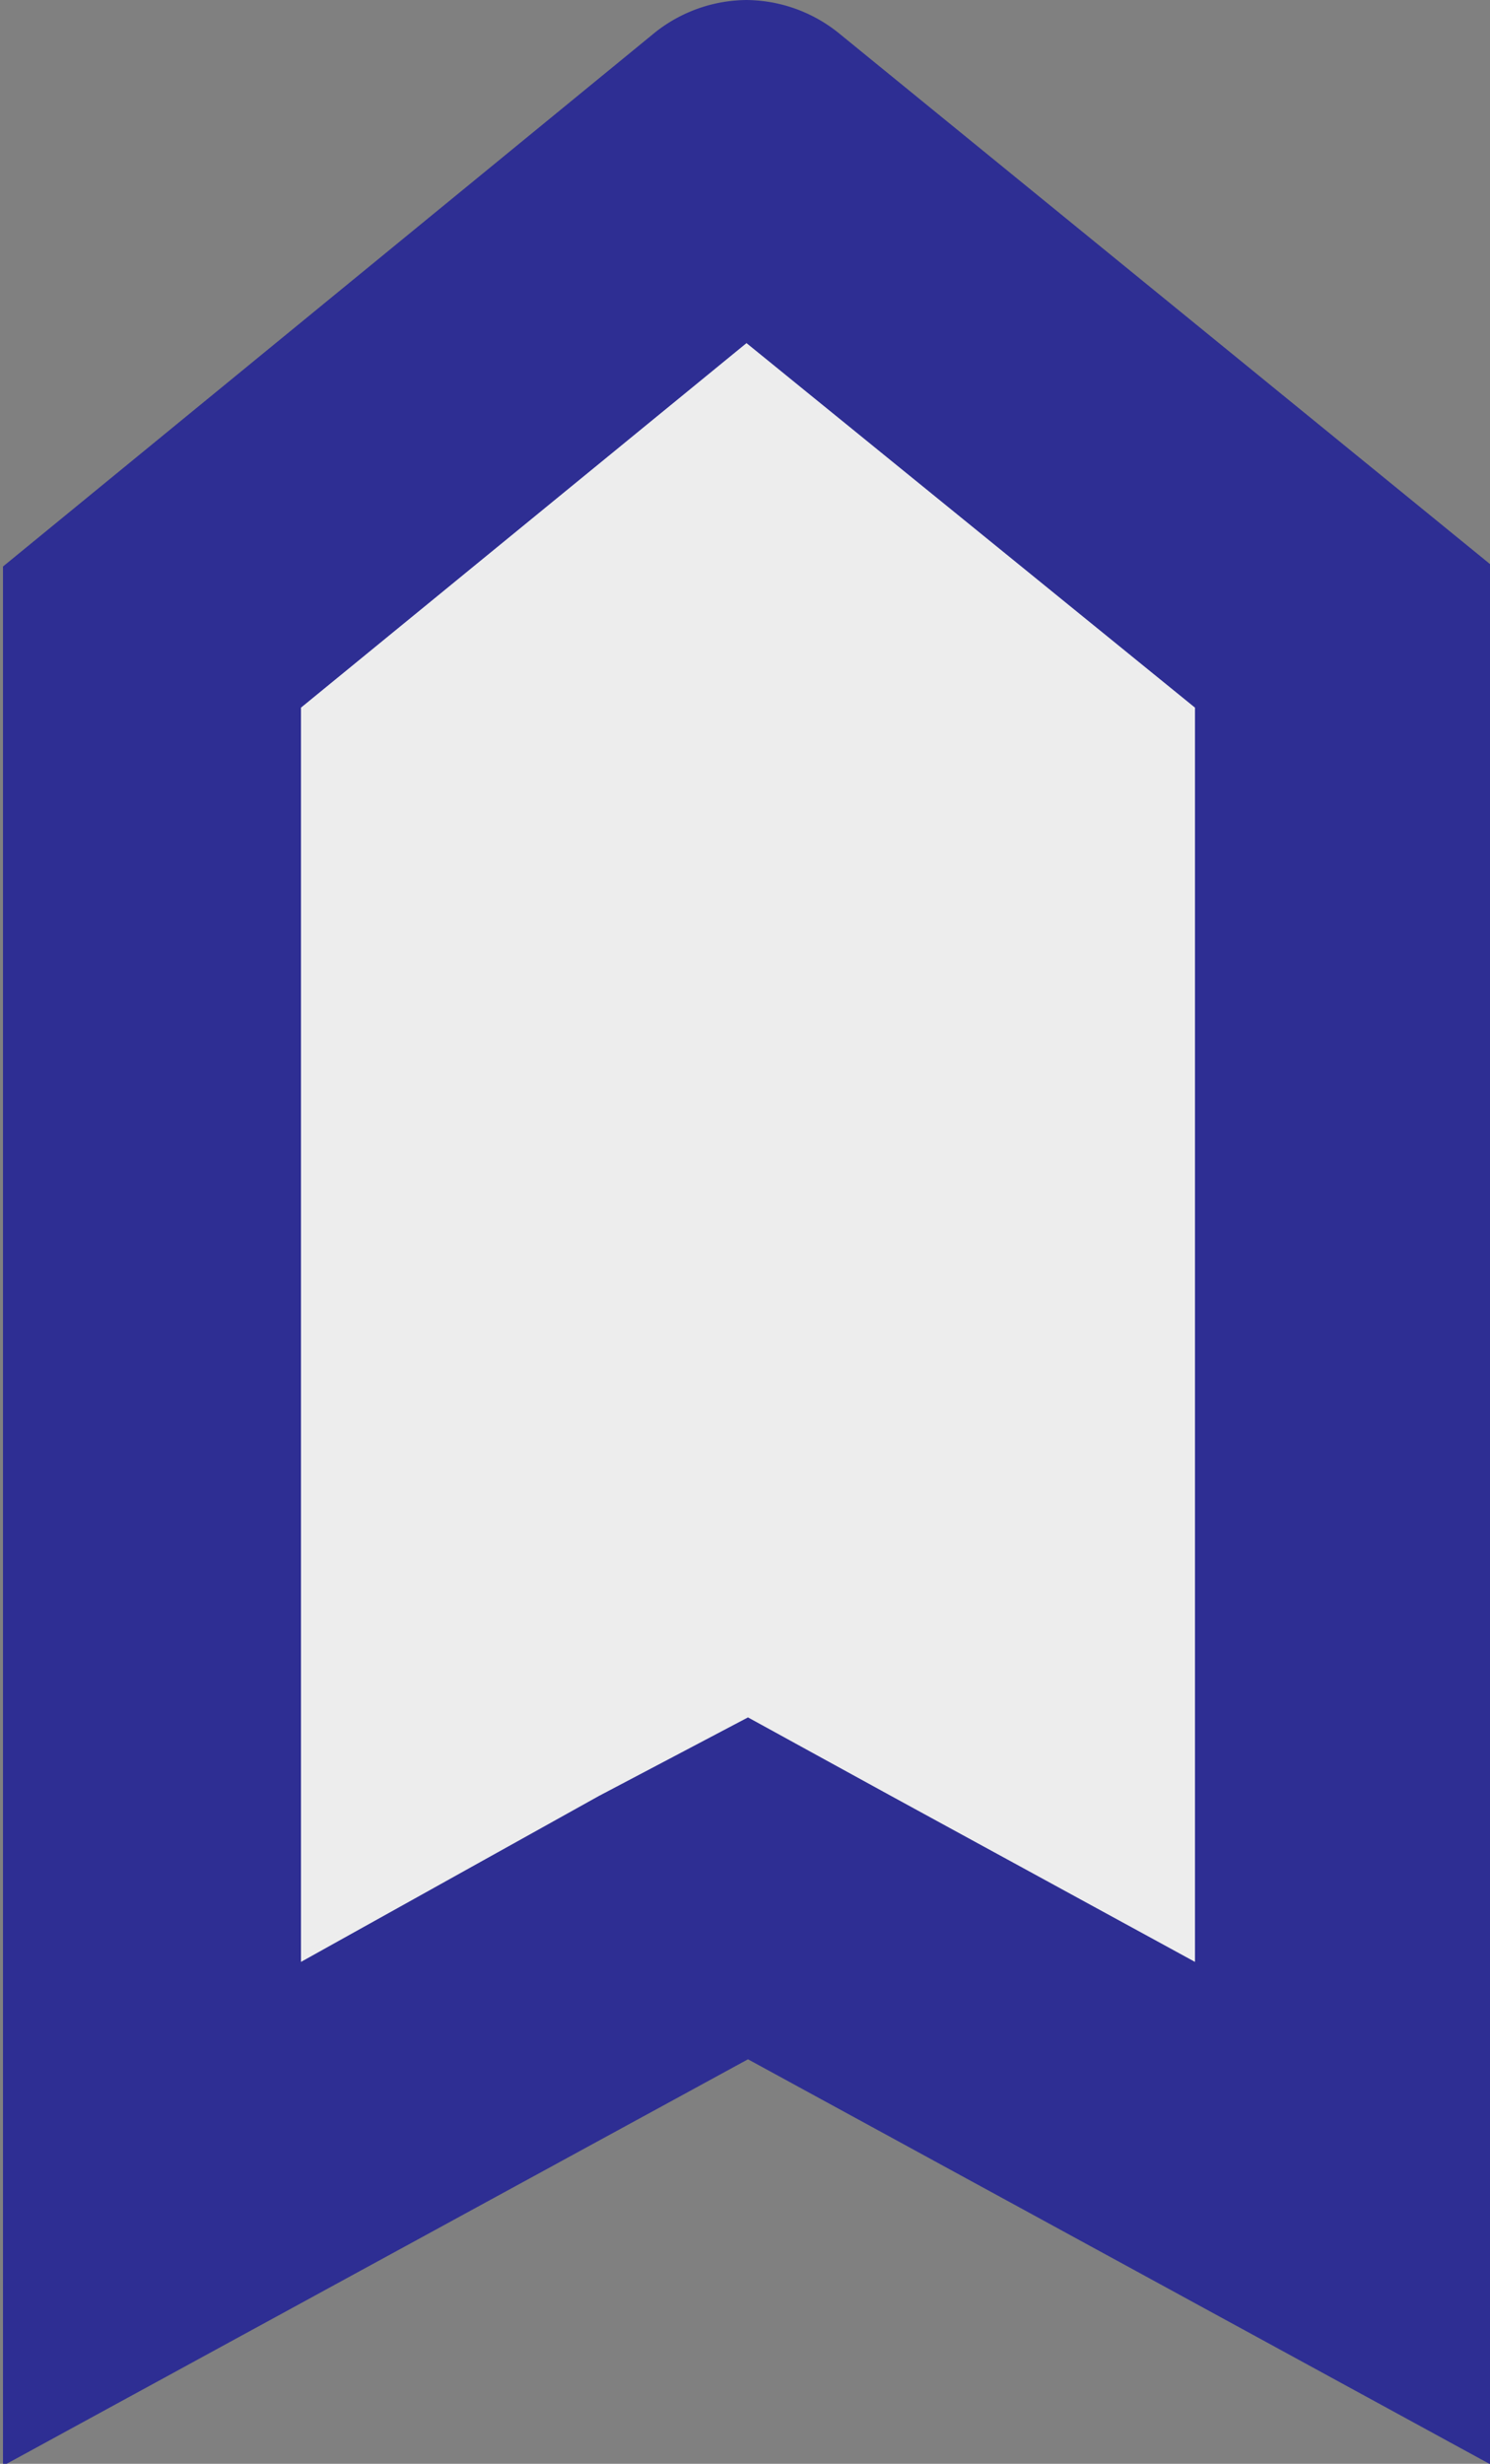 <?xml version="1.0" encoding="UTF-8"?><!DOCTYPE svg PUBLIC "-//W3C//DTD SVG 1.1//EN" "http://www.w3.org/Graphics/SVG/1.1/DTD/svg11.dtd"><svg id="Layer_1" data-name="Layer 1" xmlns="http://www.w3.org/2000/svg" viewBox="0 0 15 24.79"><rect x="0" y="0" width="15" height="24.79" fill="#808080" stroke="none"/><defs><style>.cls-1{fill:#ededed;}.cls-2{fill:#2e2e93;}</style></defs><title>ferry2</title><polygon class="cls-1" points="7.5 18.99 1.5 22.27 1.5 6.41 7.51 1.5 13.5 6.41 13.5 22.27 7.5 18.99"/><path class="cls-2" d="M20.47,11.63,25,15.31V27.93l-3.06-1.67-1.44-.79L19,26.26,16,27.93V15.31l4.5-3.68m0-3.44a1.5,1.5,0,0,0-.94.33L13,13.89V33l7.5-4.09L28,33V13.89L21.41,8.52a1.5,1.5,0,0,0-.94-.33Z" transform="translate(-12.97 -8.19)"/></svg>